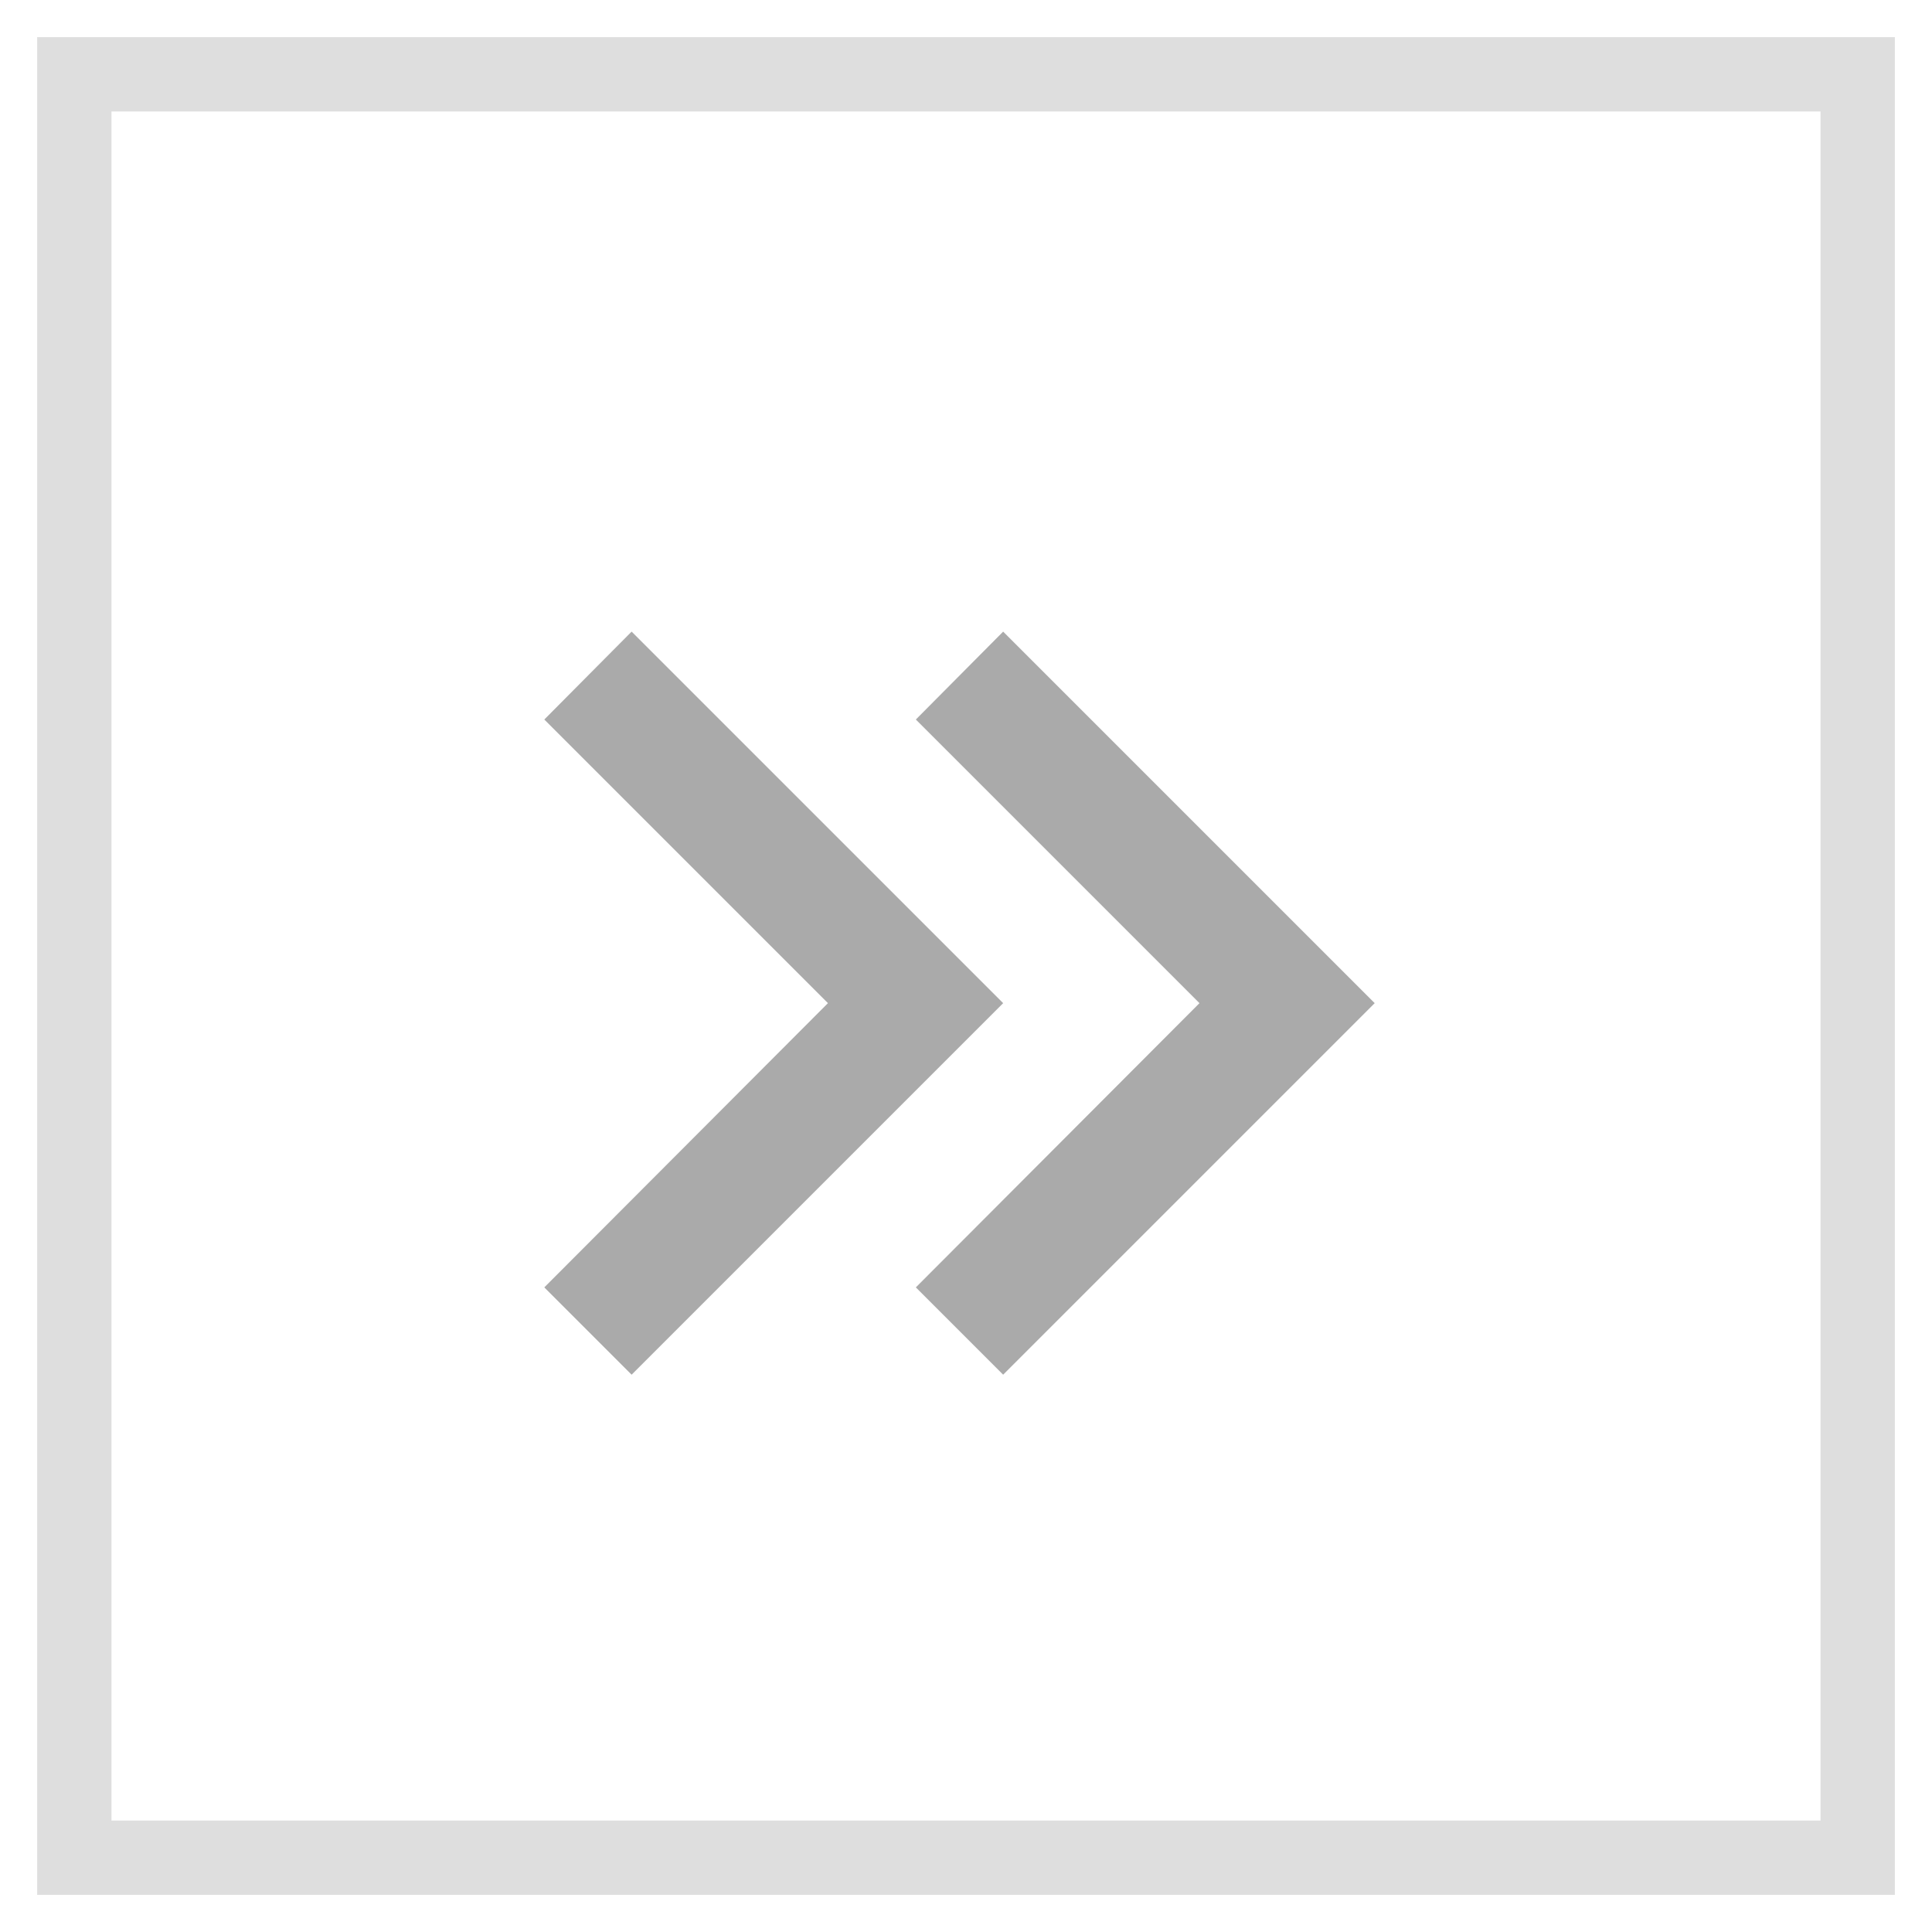 <svg width="26" height="26" viewBox="0 0 26 26" fill="none" xmlns="http://www.w3.org/2000/svg">
<rect x="25" y="25" width="24" height="24" transform="rotate(-180 25 25)" stroke="#DEDEDE"/>
<path d="M12.325 9.683L16.142 13.5L12.325 17.325L13.5 18.5L18.5 13.5L13.5 8.5L12.325 9.683Z" fill="#AAAAAA"/>
<path d="M7.325 9.683L11.142 13.5L7.325 17.325L8.5 18.5L13.5 13.5L8.5 8.5L7.325 9.683Z" fill="#AAAAAA"/>
</svg>
